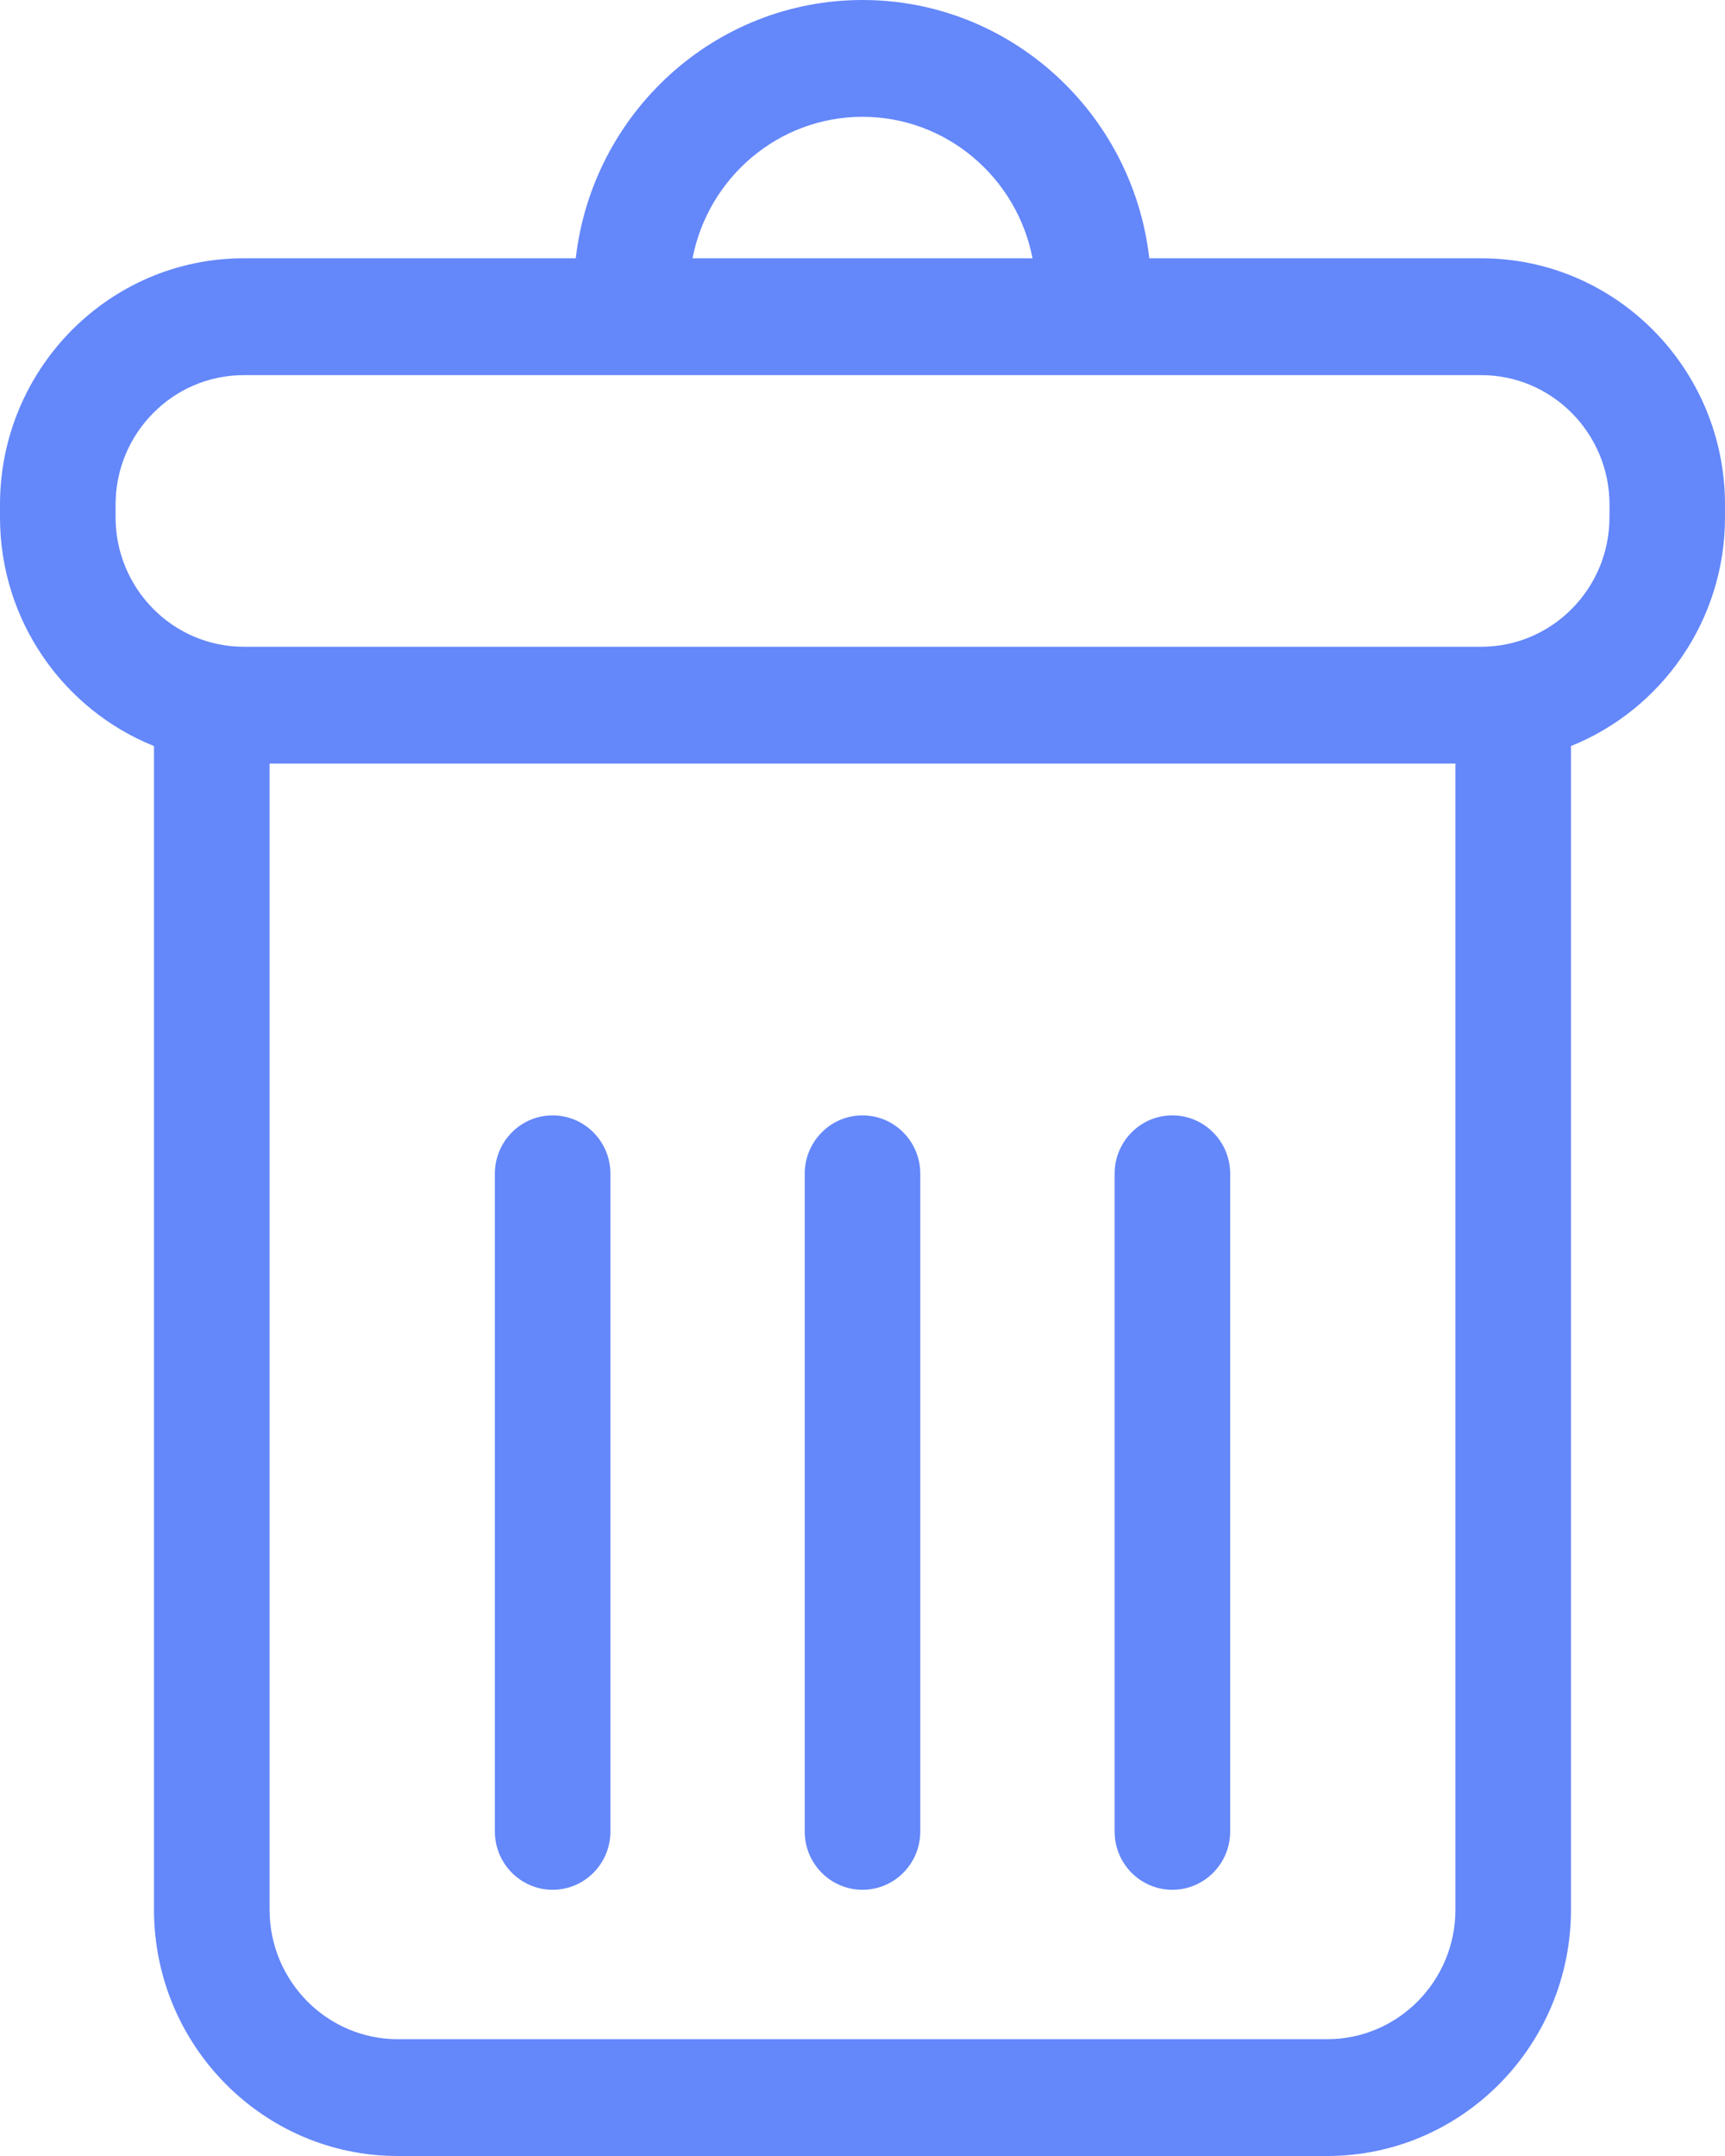 <?xml version="1.0" encoding="utf-8"?>
<!-- Generator: Adobe Illustrator 15.0.1, SVG Export Plug-In . SVG Version: 6.00 Build 0)  -->
<!DOCTYPE svg PUBLIC "-//W3C//DTD SVG 1.1//EN" "http://www.w3.org/Graphics/SVG/1.1/DTD/svg11.dtd">
<svg version="1.1" id="Layer_1" xmlns="http://www.w3.org/2000/svg" xmlns:xlink="http://www.w3.org/1999/xlink" x="0px" y="0px"
	 width="40px" height="50px" viewBox="0 0 40 50" enable-background="new 0 0 40 50" xml:space="preserve">
<g>
	<g>
		<path fill="#6487FA" d="M34.35,5.99h-7.7C26.267,2.624,23.432,0,20,0s-6.265,2.624-6.649,5.99h-7.7C2.535,5.99,0,8.553,0,11.703
			v0.293c0,2.407,1.482,4.467,3.571,5.306v26.985c0,3.15,2.535,5.713,5.651,5.713h21.556c3.117,0,5.65-2.563,5.65-5.713V17.302
			C38.516,16.463,40,14.403,40,11.996v-0.293C40,8.553,37.465,5.99,34.35,5.99z M20,2.709c1.952,0,3.583,1.415,3.942,3.281h-7.883
			C16.419,4.123,18.049,2.709,20,2.709z M33.749,44.287c0,1.656-1.332,3.004-2.971,3.004H9.222c-1.638,0-2.971-1.348-2.971-3.004
			V17.708h27.498V44.287z M37.321,11.996c0,1.656-1.334,3.003-2.972,3.003H5.651c-1.638,0-2.971-1.348-2.971-3.003v-0.293
			c0-1.656,1.333-3.003,2.971-3.003H34.35c1.638,0,2.972,1.348,2.972,3.003L37.321,11.996L37.321,11.996z"/>
		<path fill="#6487FA" d="M12.815,43.826c0.74,0,1.34-0.605,1.34-1.354V27.221c0-0.748-0.6-1.354-1.34-1.354
			c-0.74,0-1.34,0.605-1.34,1.354v15.252C11.476,43.221,12.076,43.826,12.815,43.826z"/>
		<path fill="#6487FA" d="M20,43.826c0.741,0,1.34-0.605,1.34-1.354V27.221c0-0.748-0.6-1.354-1.34-1.354
			c-0.74,0-1.34,0.605-1.34,1.354v15.252C18.66,43.221,19.26,43.826,20,43.826z"/>
		<path fill="#6487FA" d="M27.185,43.826c0.739,0,1.341-0.605,1.341-1.354V27.221c0-0.748-0.602-1.354-1.341-1.354
			c-0.74,0-1.339,0.605-1.339,1.354v15.252C25.846,43.221,26.444,43.826,27.185,43.826z"/>
	</g>
</g>
</svg>
